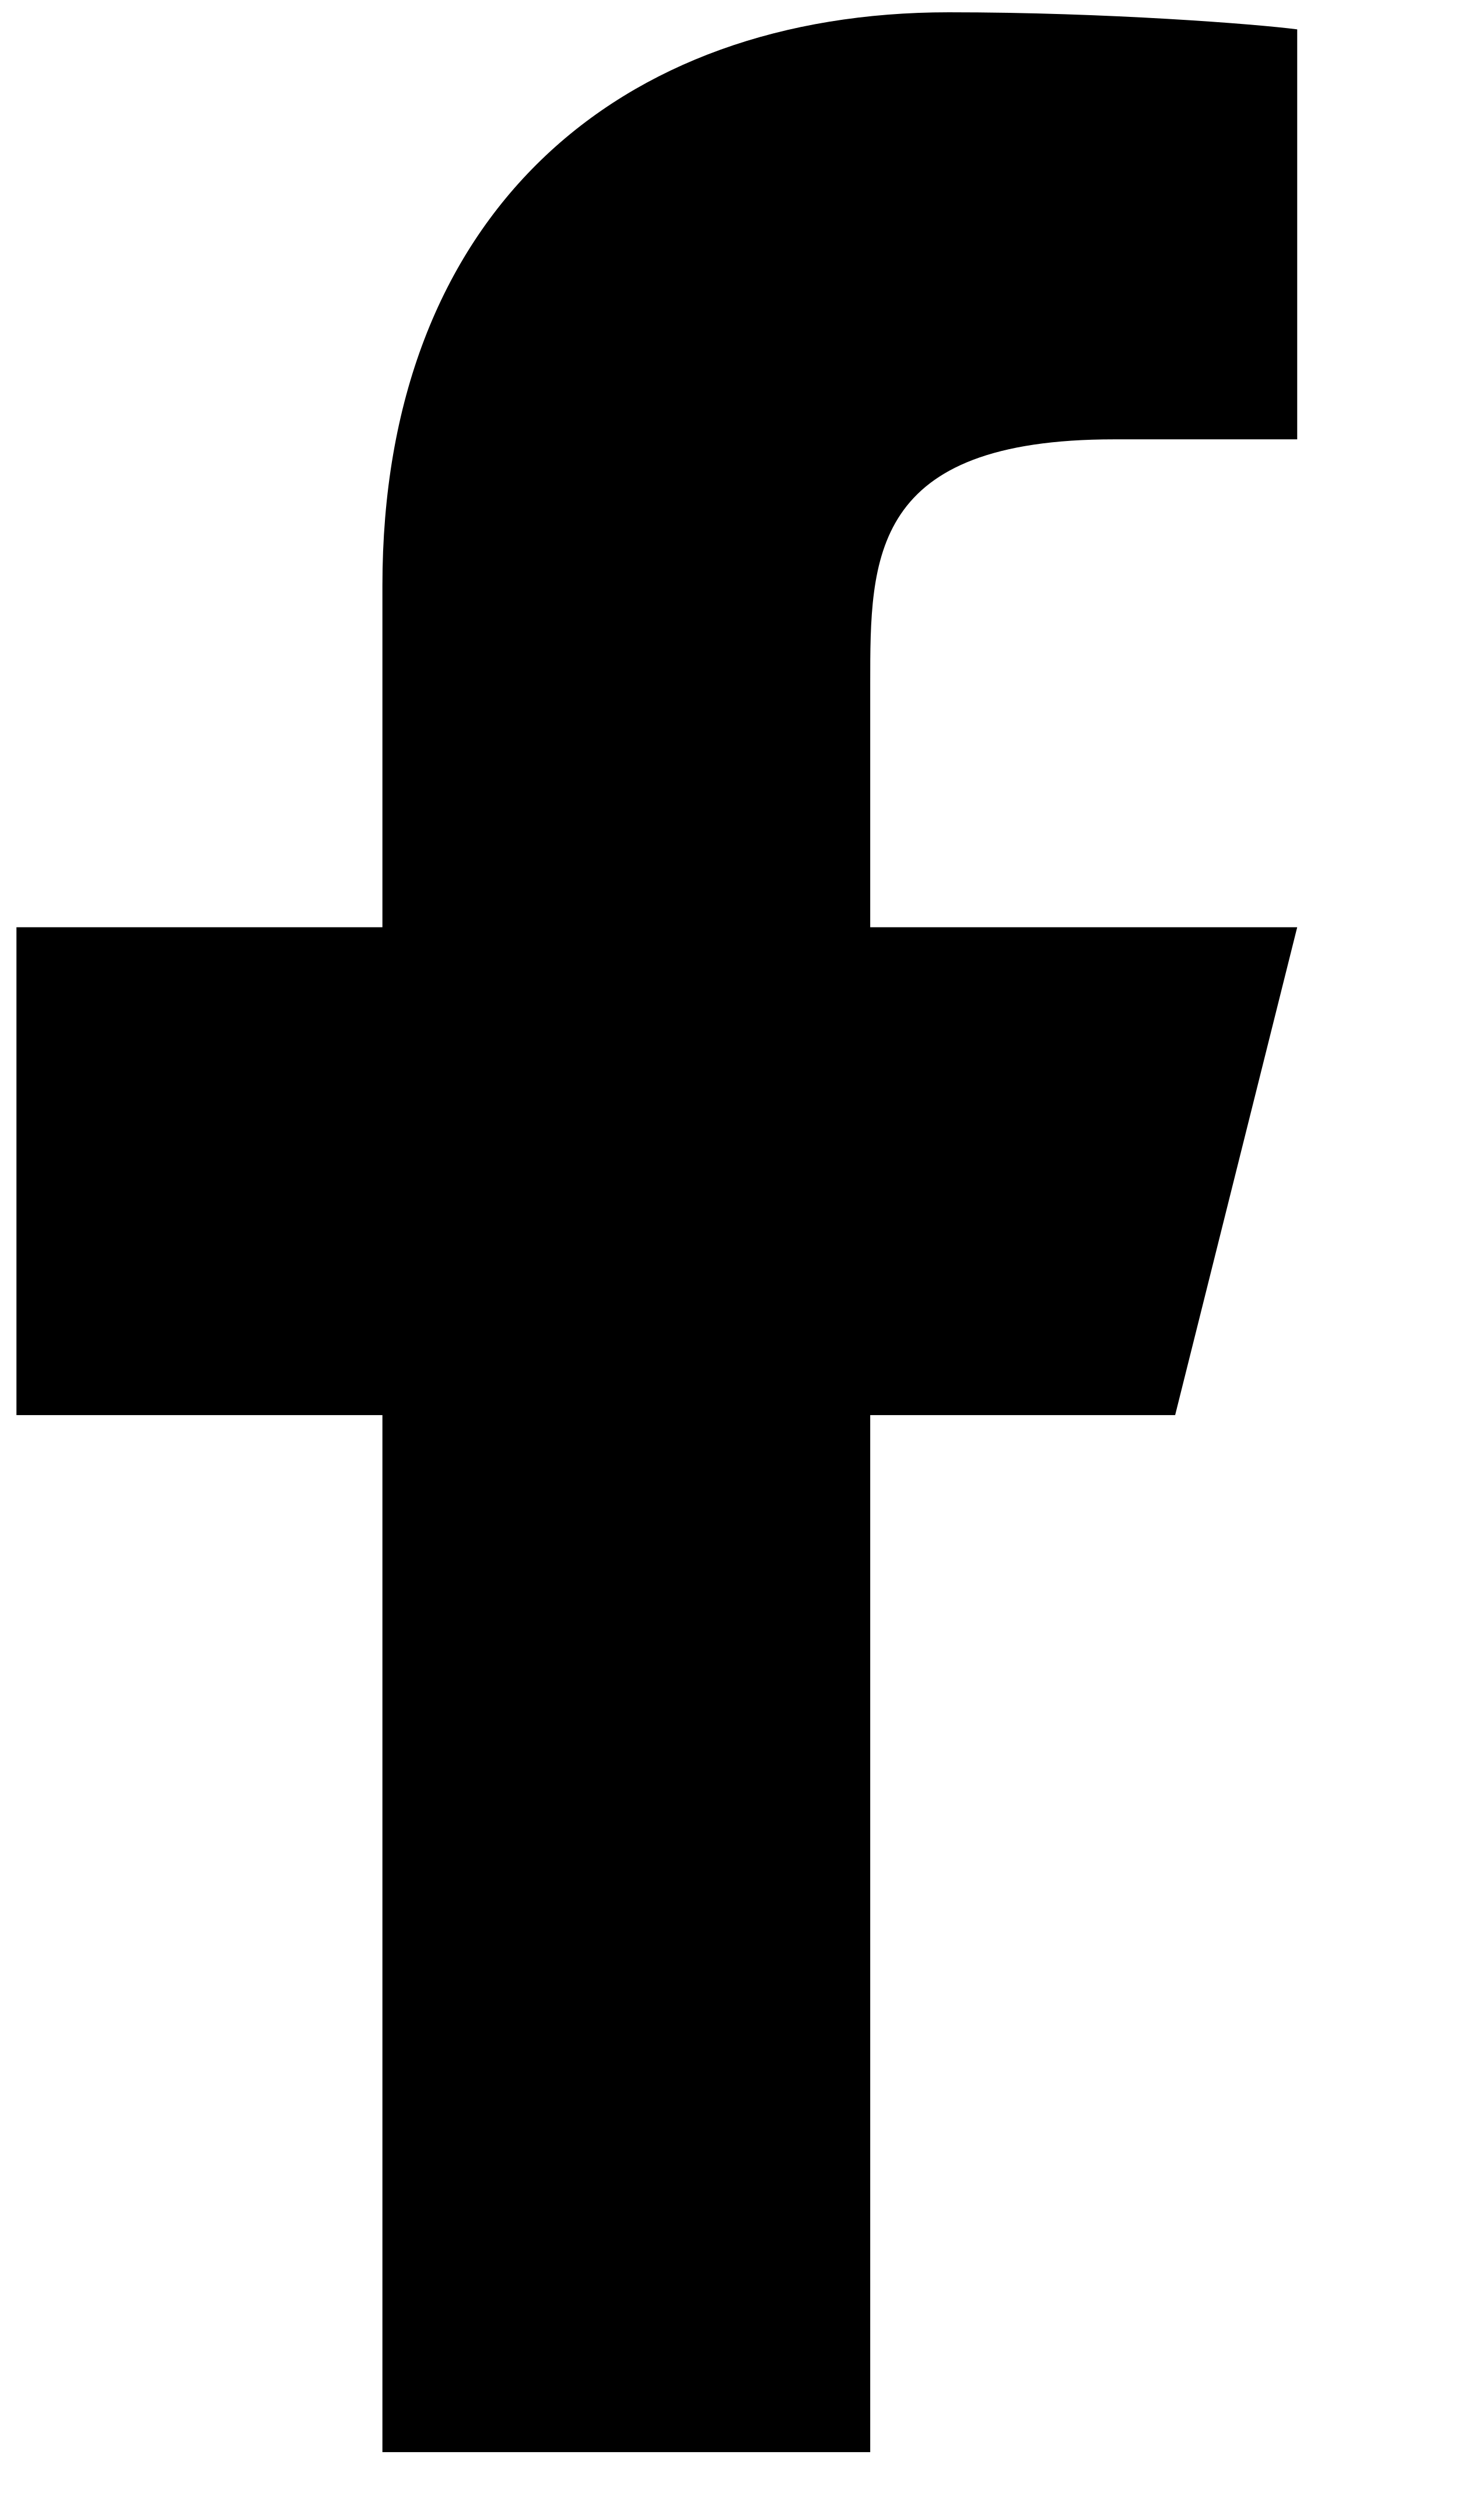 <svg width="7" height="12" viewBox="0 0 7 12" fill="none" xmlns="http://www.w3.org/2000/svg">
<path d="M4.178 6.793H5.642L6.228 4.451H4.178V3.28C4.178 2.677 4.178 2.109 5.349 2.109H6.228V0.141C6.037 0.116 5.316 0.059 4.555 0.059C2.965 0.059 1.836 1.029 1.836 2.811V4.451H0.079V6.793H1.836V11.771H4.178V6.793Z" fill="black"/>
</svg>
